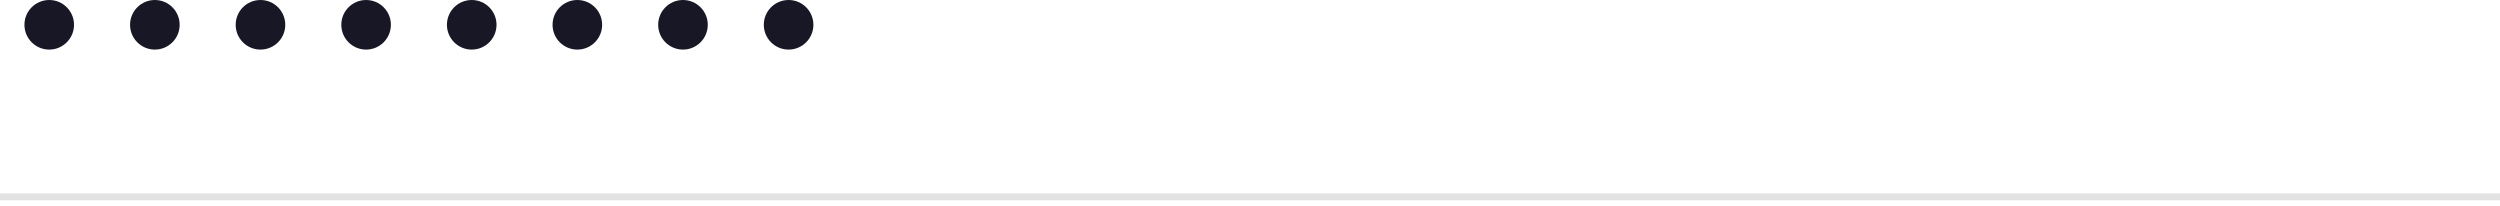 <svg width="364" height="30" viewBox="0 0 364 30" fill="none" xmlns="http://www.w3.org/2000/svg">
<circle cx="7.168" cy="3.61" r="3.61" fill="#181725"/>
<circle cx="22.547" cy="3.61" r="3.61" fill="#181725"/>
<circle cx="37.925" cy="3.61" r="3.61" fill="#181725"/>
<circle cx="53.304" cy="3.61" r="3.61" fill="#181725"/>
<circle cx="68.683" cy="3.61" r="3.61" fill="#181725"/>
<circle cx="84.062" cy="3.61" r="3.61" fill="#181725"/>
<circle cx="99.441" cy="3.61" r="3.61" fill="#181725"/>
<circle cx="114.82" cy="3.61" r="3.61" fill="#181725"/>
<path d="M0 28.66L364 28.66" stroke="#E2E2E2"/>
</svg>

